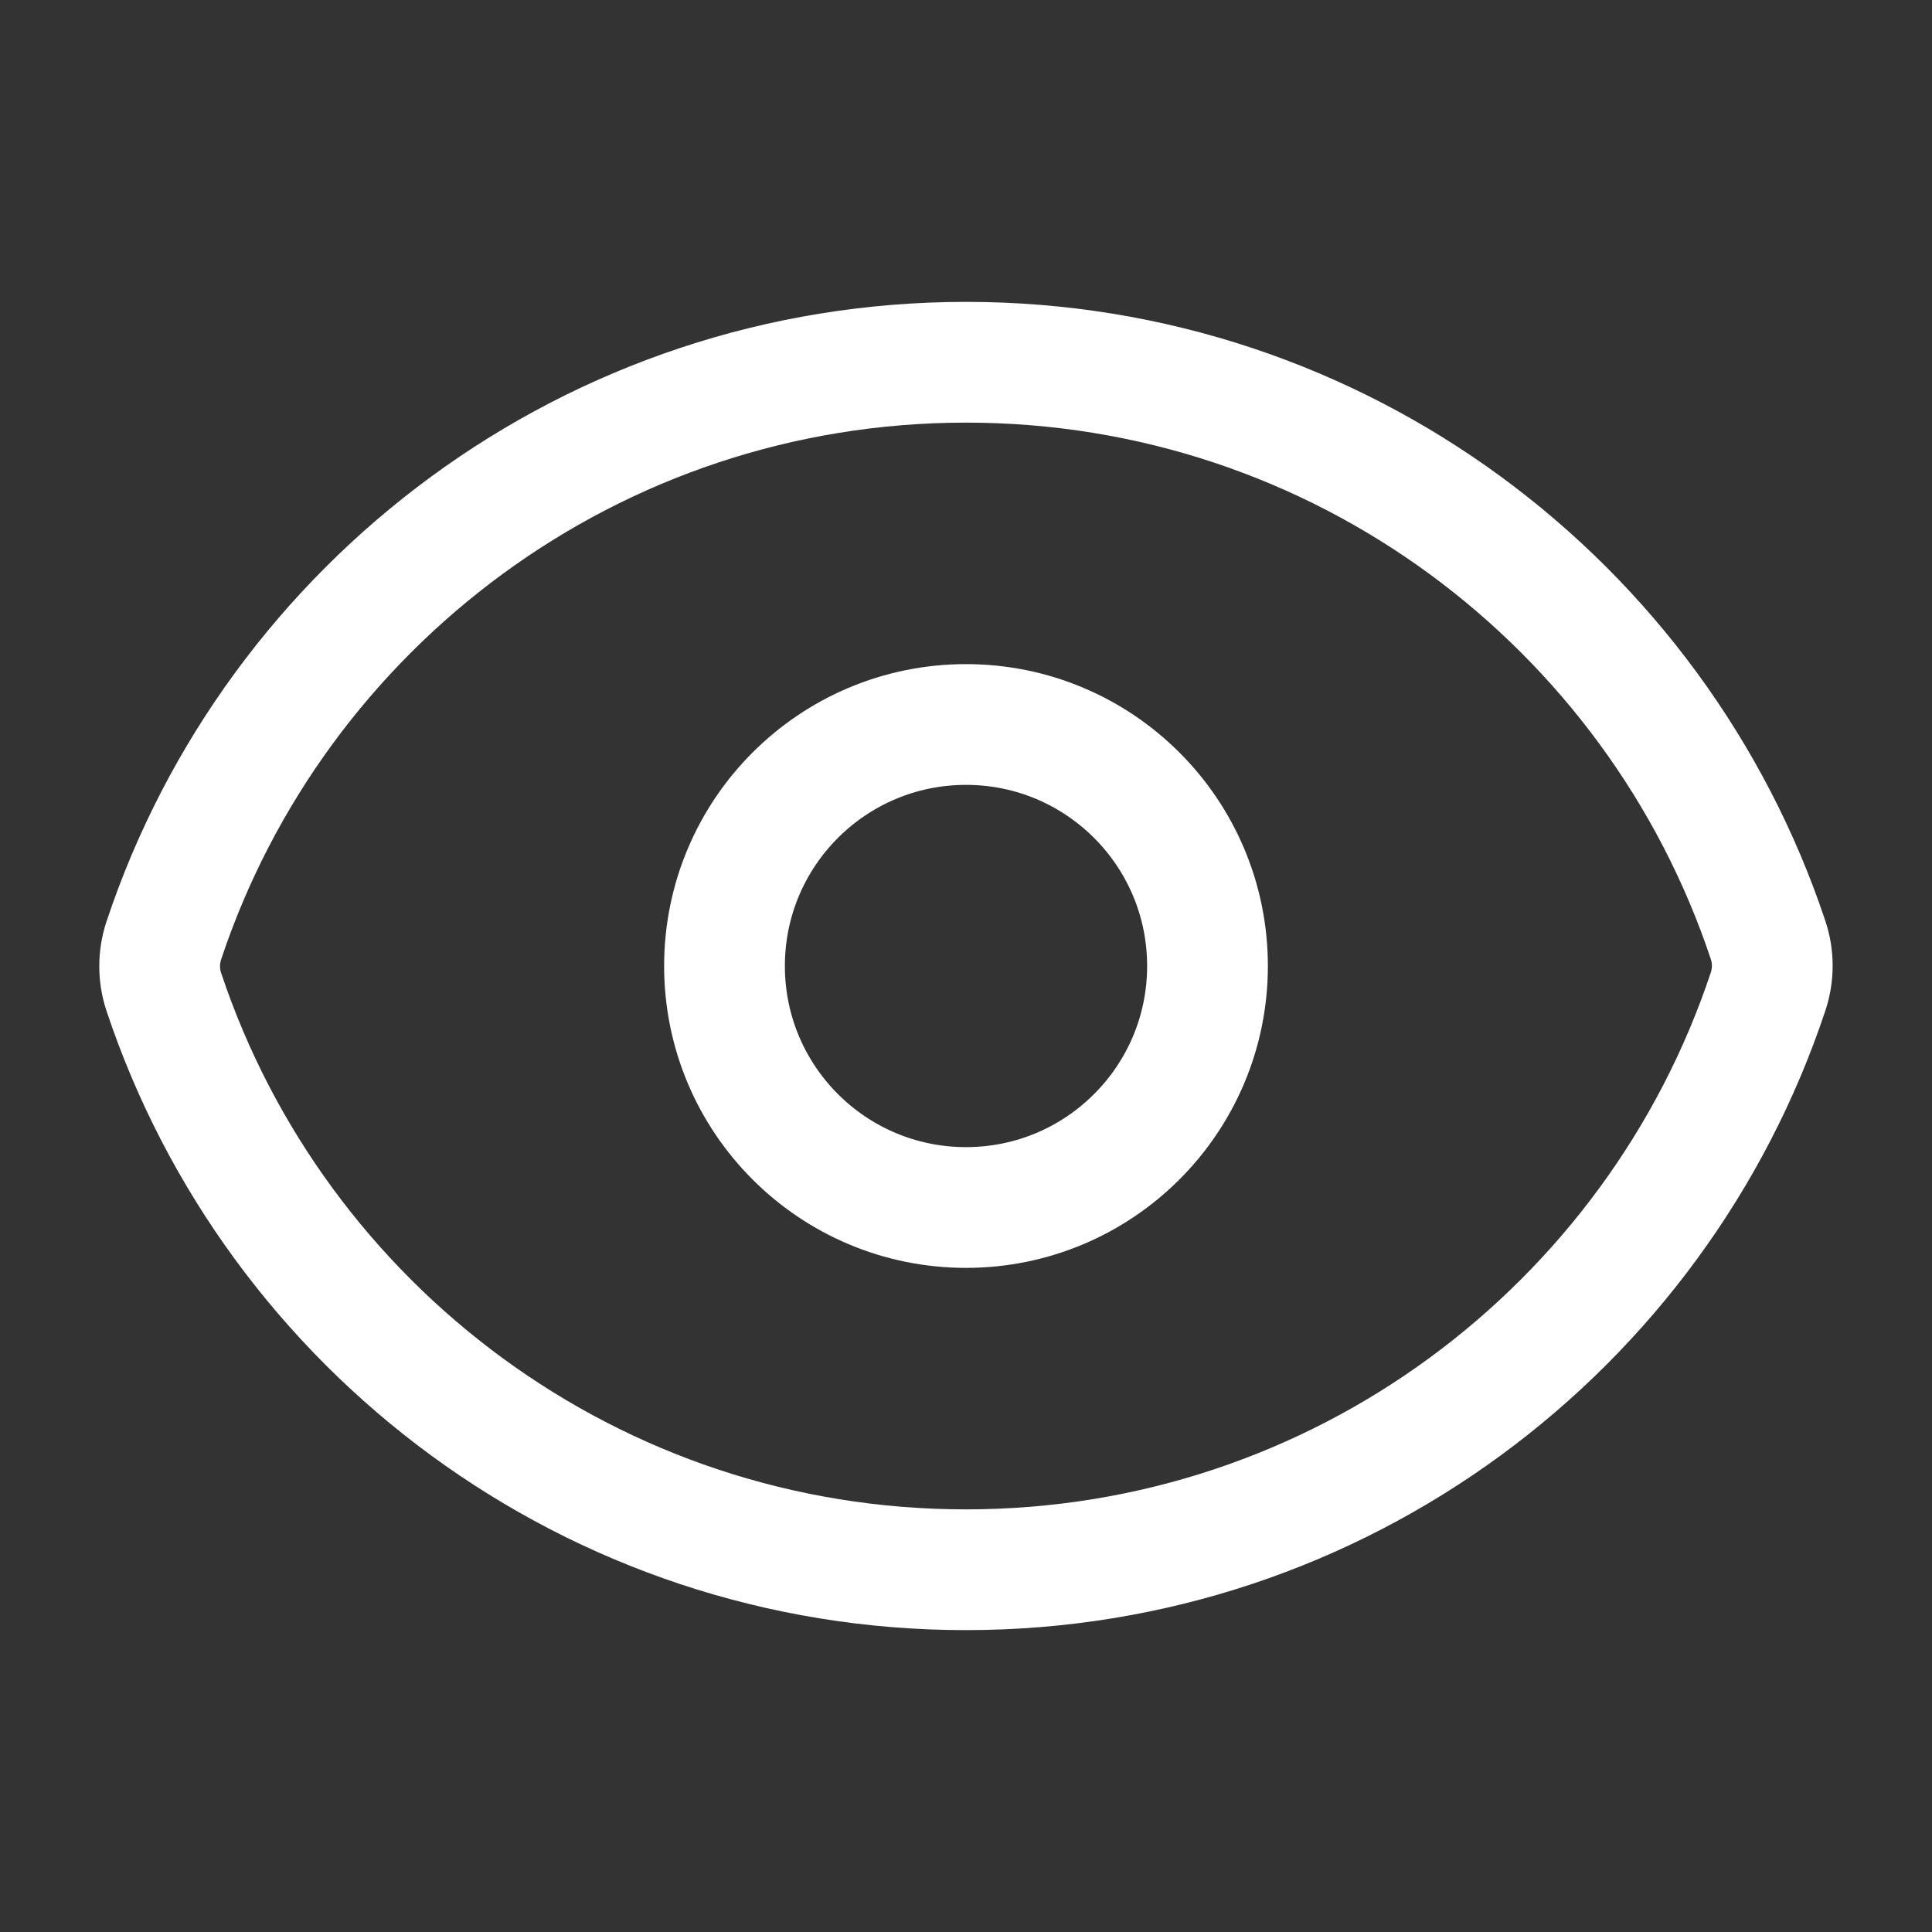 <svg width="24" height="24" viewBox="0 0 24 24" fill="none" xmlns="http://www.w3.org/2000/svg">
<rect x="0" y="0" width="24" height="24" fill="#333333" stroke="none"/>
<path d="M2.035 12.322C1.966 12.115 1.966 11.891 2.035 11.683C3.423 7.51 7.361 4.5 12.001 4.5C16.638 4.5 20.574 7.507 21.964 11.678C22.033 11.885 22.033 12.109 21.964 12.317C20.576 16.49 16.639 19.5 11.999 19.5C7.361 19.5 3.425 16.493 2.035 12.322Z" stroke="white" stroke-width="1.5" stroke-linecap="round" stroke-linejoin="round"/>
<path d="M15 12C15 13.657 13.657 15 12 15C10.343 15 9 13.657 9 12C9 10.343 10.343 9 12 9C13.657 9 15 10.343 15 12Z" stroke="white" stroke-width="1.5" stroke-linecap="round" stroke-linejoin="round"/>
</svg>
